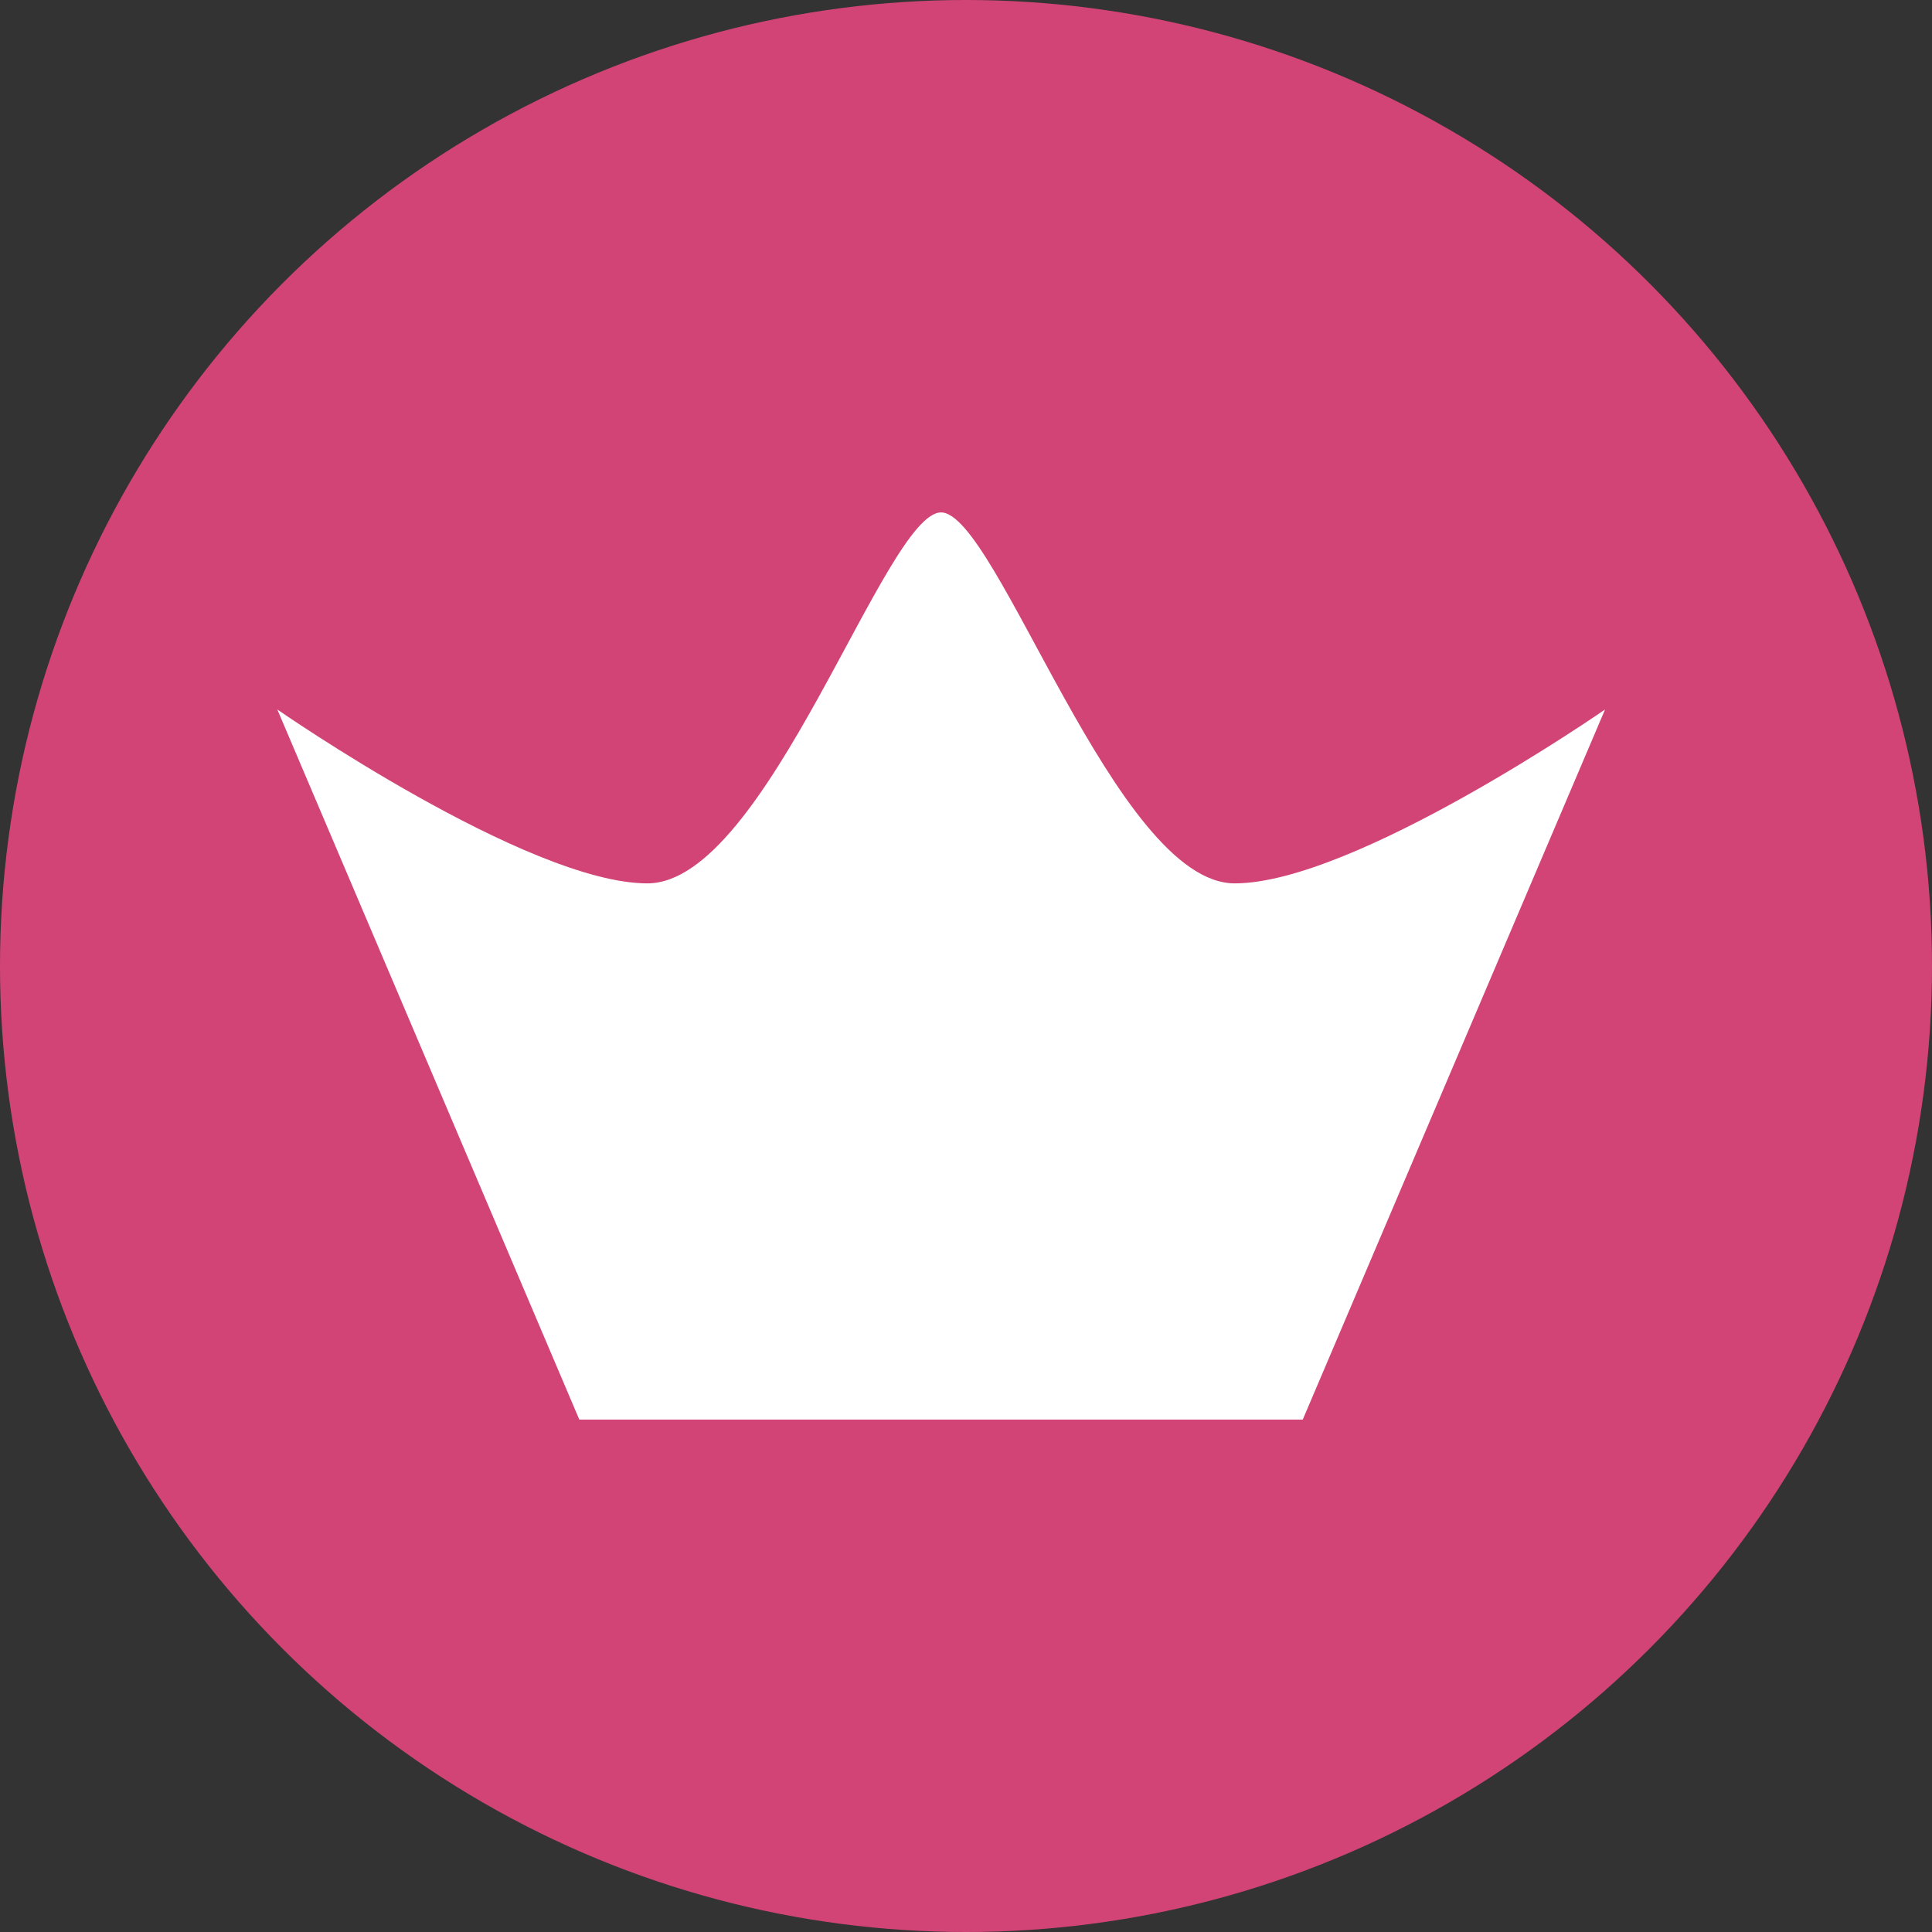 <svg xmlns="http://www.w3.org/2000/svg" viewBox="0 0 65 65"><rect x="0" y="0" width="65" height="65" fill="#333333" stroke="none"/><defs><style>.cls-1{fill:#d24476;}.cls-2{fill:#fff;}</style></defs><g id="图层_2" data-name="图层 2"><g id="图层_1-2" data-name="图层 1"><circle class="cls-1" cx="32.5" cy="32.5" r="32.5"/><path class="cls-2" d="M41.54,29.72c-4,0-8-12.48-9.88-12.48s-5.85,12.48-9.88,12.48S9.33,23.87,9.33,23.87L19.49,47.76H43.83L54,23.87S45.57,29.72,41.54,29.72Z"/></g></g></svg>